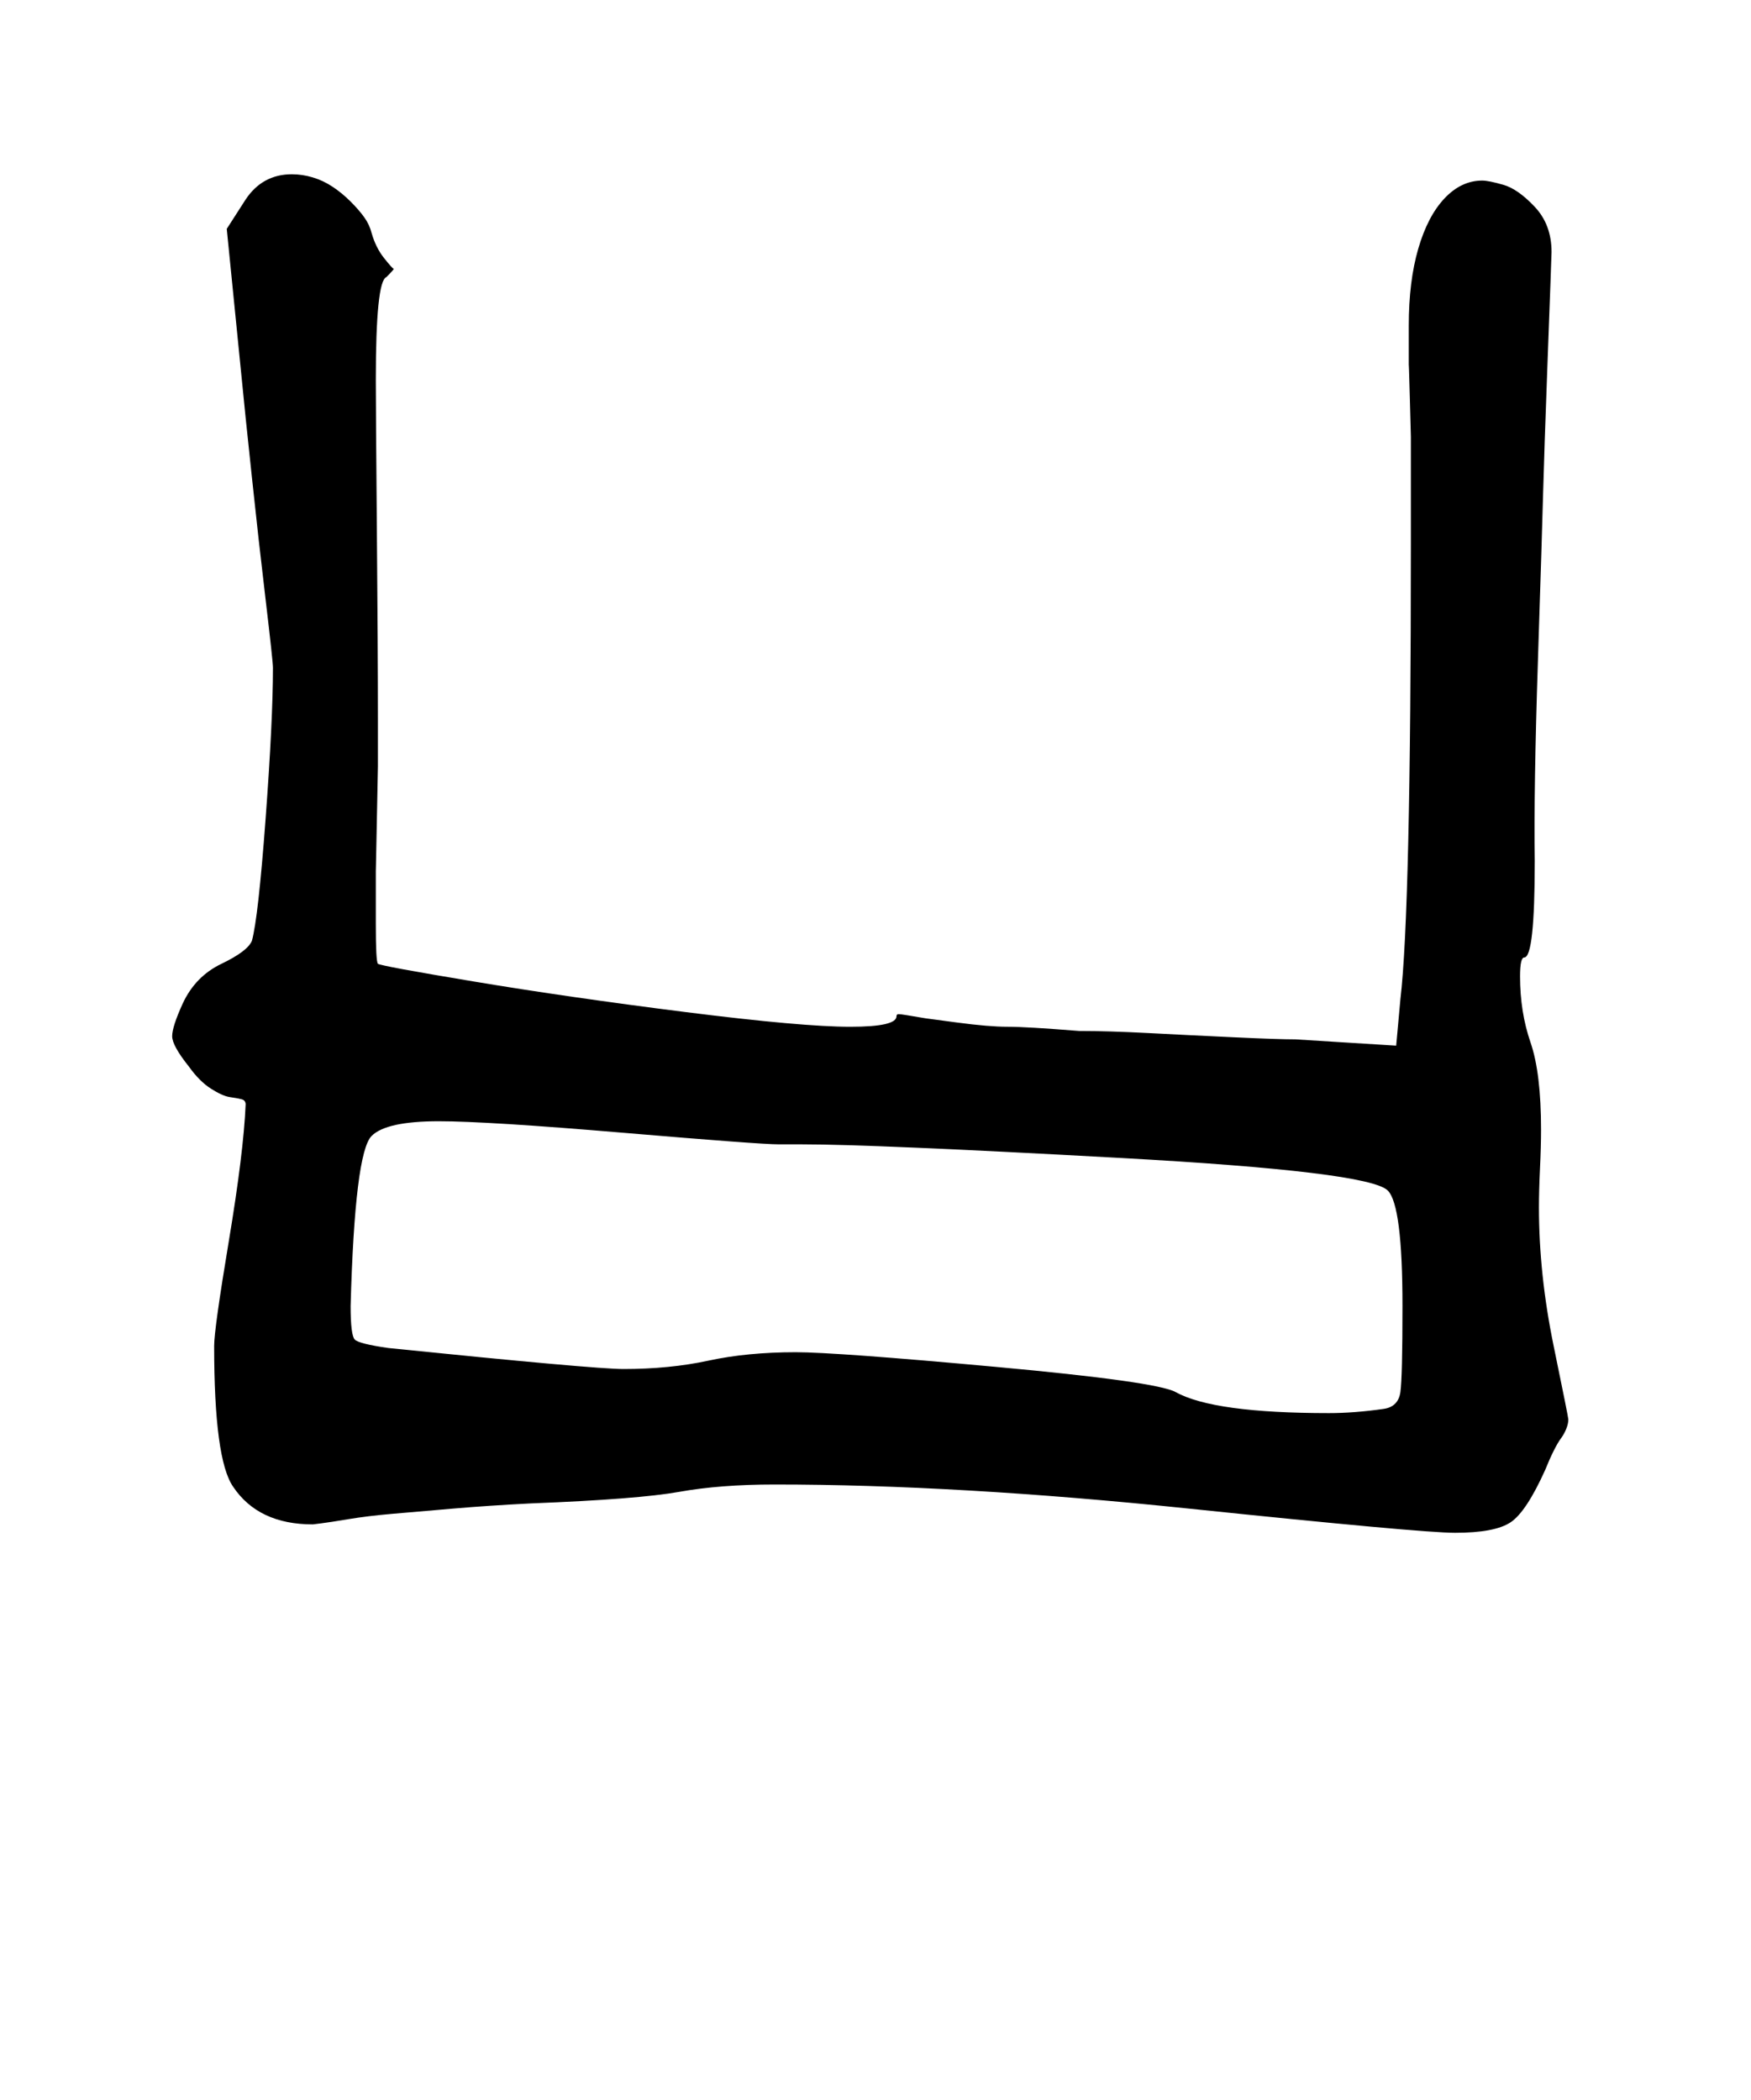 <?xml version="1.0" standalone="no"?>
<!DOCTYPE svg PUBLIC "-//W3C//DTD SVG 1.1//EN" "http://www.w3.org/Graphics/SVG/1.1/DTD/svg11.dtd" >
<svg xmlns="http://www.w3.org/2000/svg" xmlns:xlink="http://www.w3.org/1999/xlink" version="1.1" viewBox="-10 0 834 1000">
   <path fill="currentColor"
d="M683 730q-16 0 -126.5 -11.5t-197.5 -11.5q-26 0 -45.5 3.5t-70.5 5.5q-20 1 -37.5 2.5t-29 2.5t-20.5 2.5t-13 2l-4 0.5q-26 0 -38 -18q-9 -13 -9 -67q0 -8 7 -50t8 -65q0 -2 -2 -2.5t-5.5 -1t-9 -4t-10.5 -10.5q-8 -10 -8 -14.5t5 -15.5q6 -13 18.5 -19t14.5 -11
q3 -11 6.5 -58t3.5 -72q0 -3 -3.5 -32.5t-6.5 -58l-3 -28.5l-9 -90l9 -14q8 -12 22 -12q5 0 10 1.5t9.5 4.5t8.5 7t6.5 7.5t3.5 7.5q2 7 6 12t4.5 5t-3.5 4q-5 2 -5 49q0 13 0.5 71t0.5 91v22t-0.5 25.5t-0.5 24v18.5v7q0 18 1 19t46 8.5t100.5 14.5t78.5 7q22 0 22 -5
q0 -1 1 -1t4 0.5l9 1.5t15 2t24 2t34 2q14 0 33 1t40.5 2t29.5 1l48 3l2 -22q5 -42 5 -217v-27.5v-23.5t-0.5 -18.5t-0.5 -15v-10.5v-6.5v-2.5q0 -21 4.5 -36.5t12.5 -24t18 -8.5q3 0 10 2t15 10.5t8 21.5l-0.5 14.5t-1.5 40.5t-2 59.5t-2.5 80.5t-1.5 95q0 46 -5 46
q-2 0 -2 9q0 17 5 31.5t5 41.5q0 8 -0.5 18.5t-0.5 18.5q0 32 7 66t7 35q0 2 -1 4.5t-2.5 4.5t-3.5 6t-4 9q-9 20 -16.5 25t-26.5 5zM361 545q-9 0 -74 -5.5t-88 -5.5q-25 0 -32 7q-8 8 -10 81q0 14 2 16t16 4q98 10 112 10q22 0 40.5 -4t41.5 -4q19 0 95.5 7t85.5 12
q18 10 73 10q12 0 26 -2q7 -1 8 -8t1 -41q0 -48 -7 -55q-9 -9 -127 -15.5t-152 -6.5h-11z" />
</svg>
